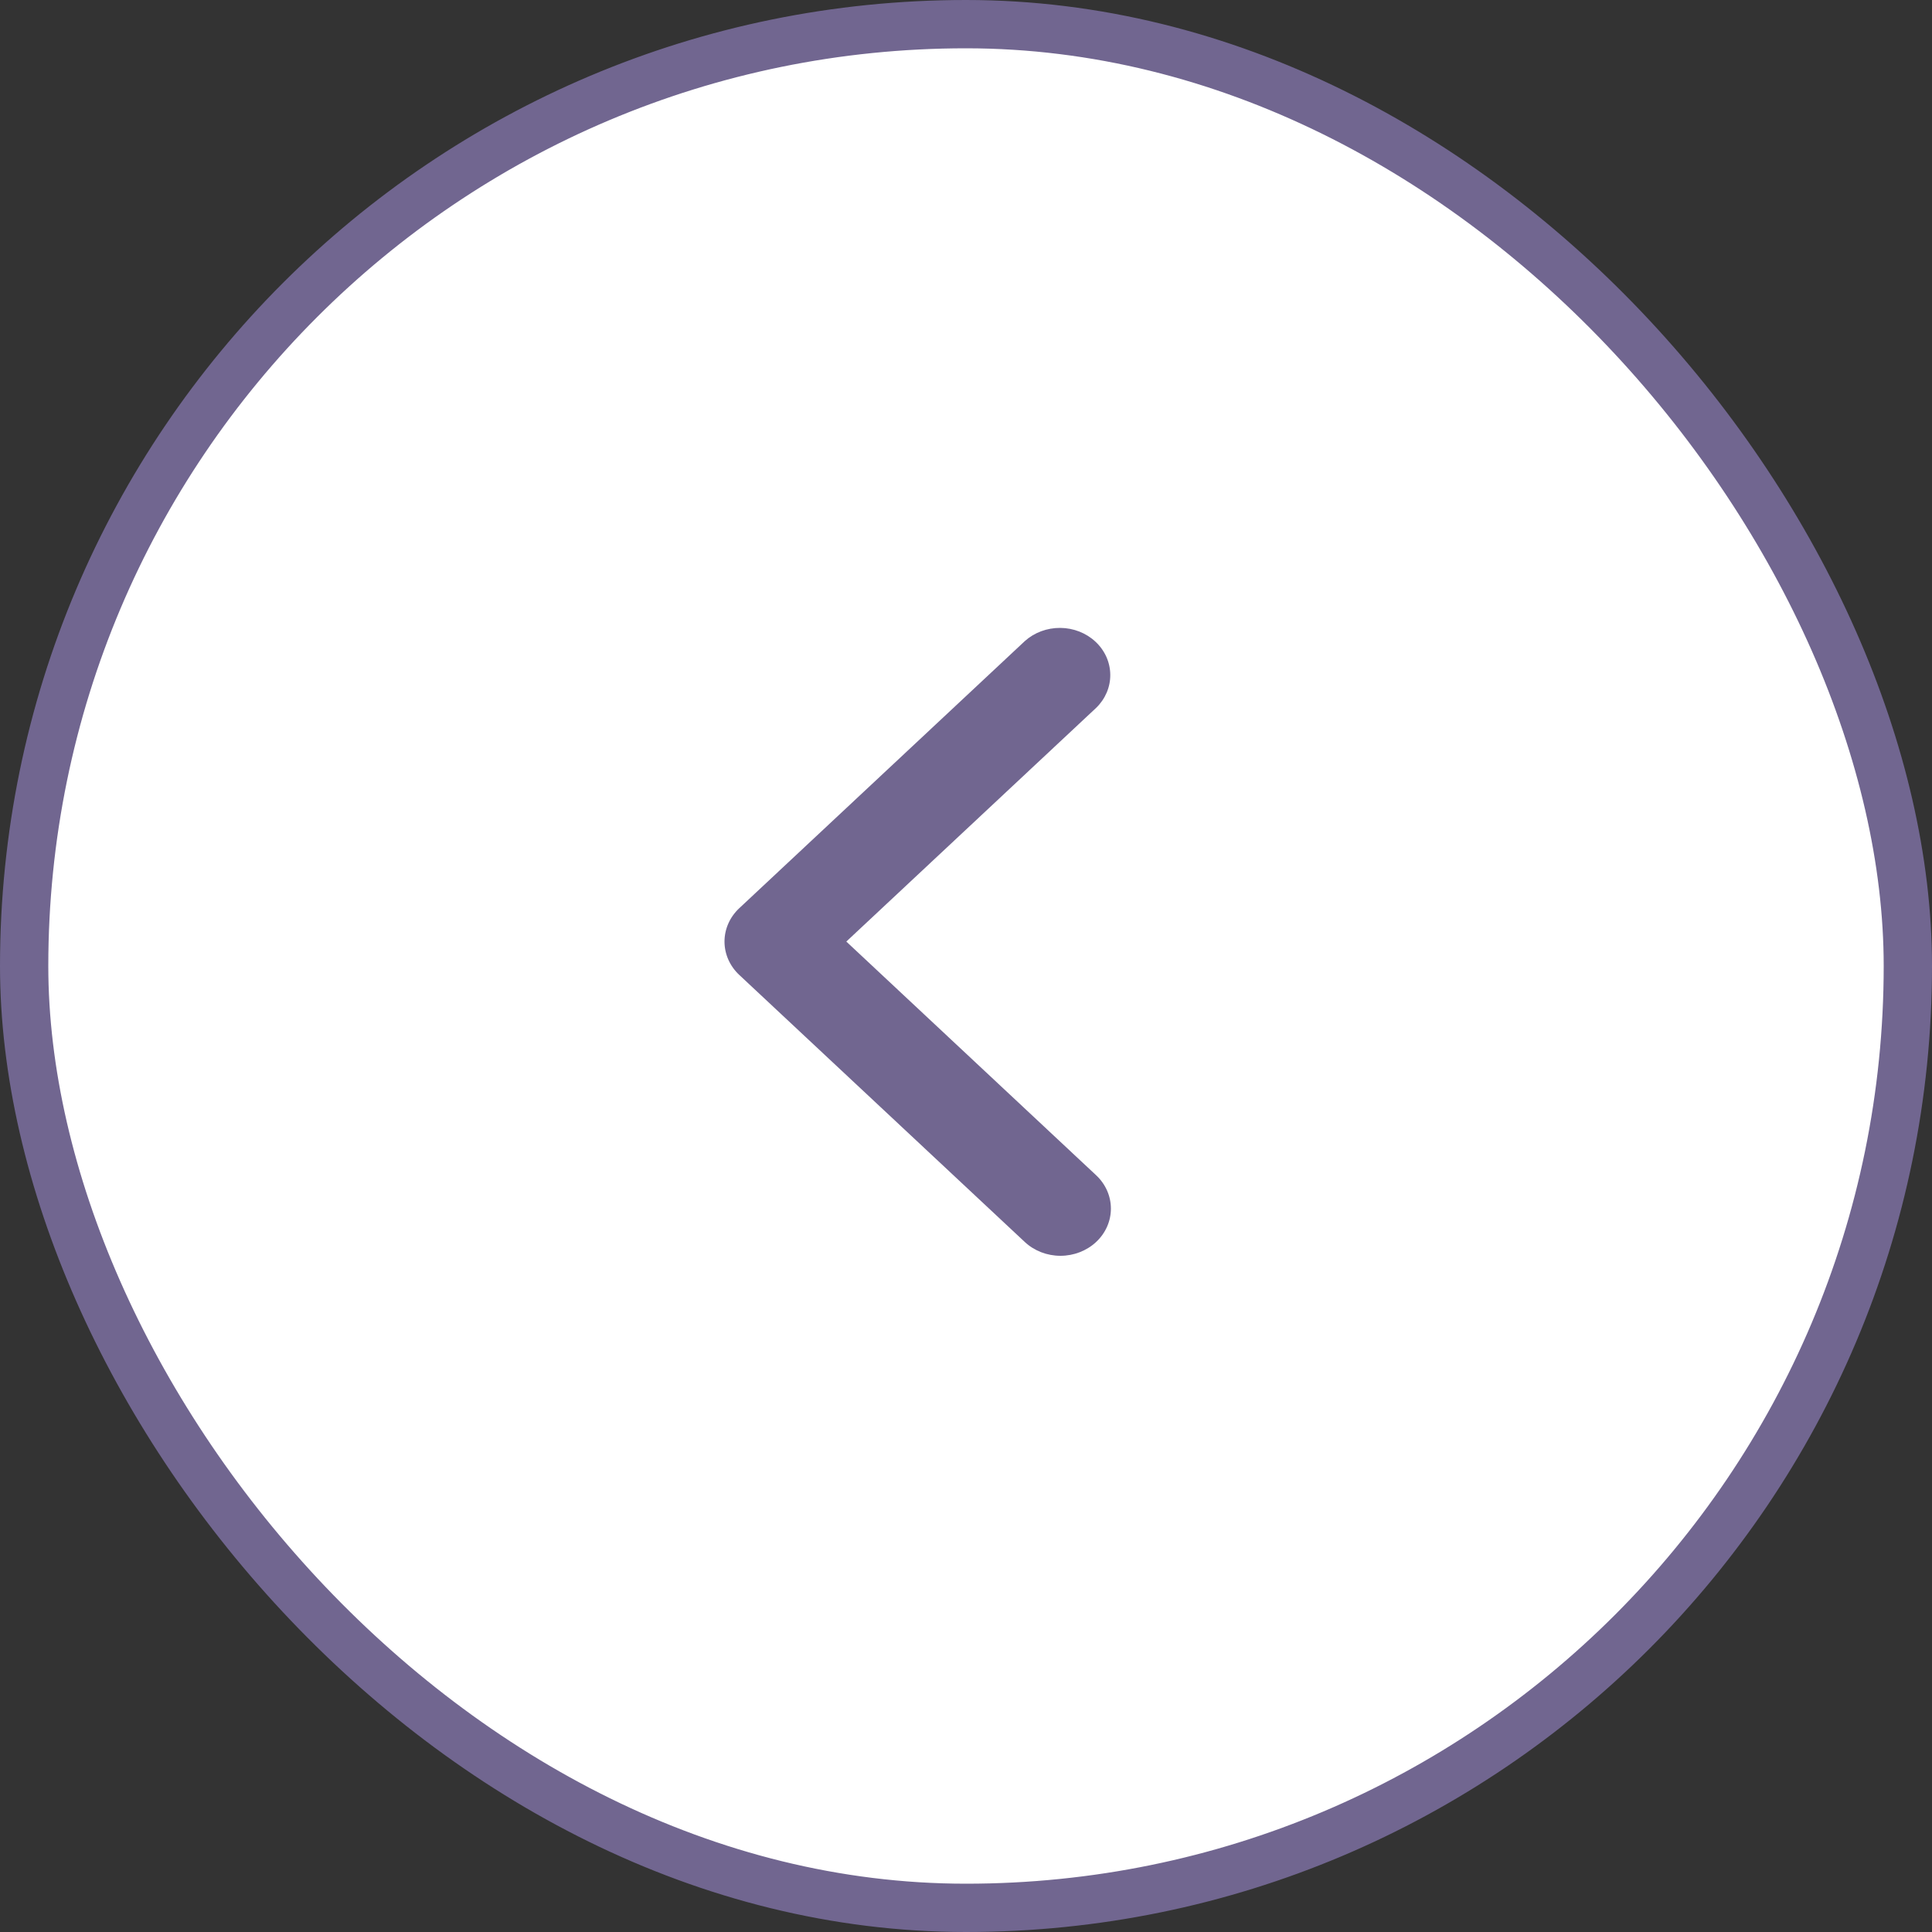 <svg width="40" height="40" viewBox="0 0 40 40" fill="none" xmlns="http://www.w3.org/2000/svg">
<rect x="0" y="0" width="40" height="40" fill="#333333" stroke="none"/>
<g clip-path="url(#clip0_1307_3592)">
<rect x="0.5" y="0.5" width="39" height="39" rx="19.5" fill="white"/>
<rect x="0.5" y="0.5" width="39" height="39" rx="19.5" stroke="#716690"/>
<path d="M22.694 25.714C22.89 25.531 23 25.282 23 25.023C23 24.764 22.89 24.515 22.694 24.332L17.522 19.494L22.694 14.656C22.884 14.472 22.99 14.225 22.987 13.969C22.985 13.713 22.875 13.467 22.681 13.286C22.488 13.105 22.226 13.002 21.952 13C21.678 12.998 21.414 13.096 21.217 13.274L15.306 18.803C15.11 18.986 15 19.235 15 19.494C15 19.753 15.11 20.002 15.306 20.185L21.217 25.714C21.413 25.897 21.678 26 21.955 26C22.232 26 22.498 25.897 22.694 25.714Z" fill="#716690"/>
</g>
<defs>
<clipPath id="clip0_1307_3592">
<rect width="40" height="40" fill="white"/>
</clipPath>
</defs>
</svg>

